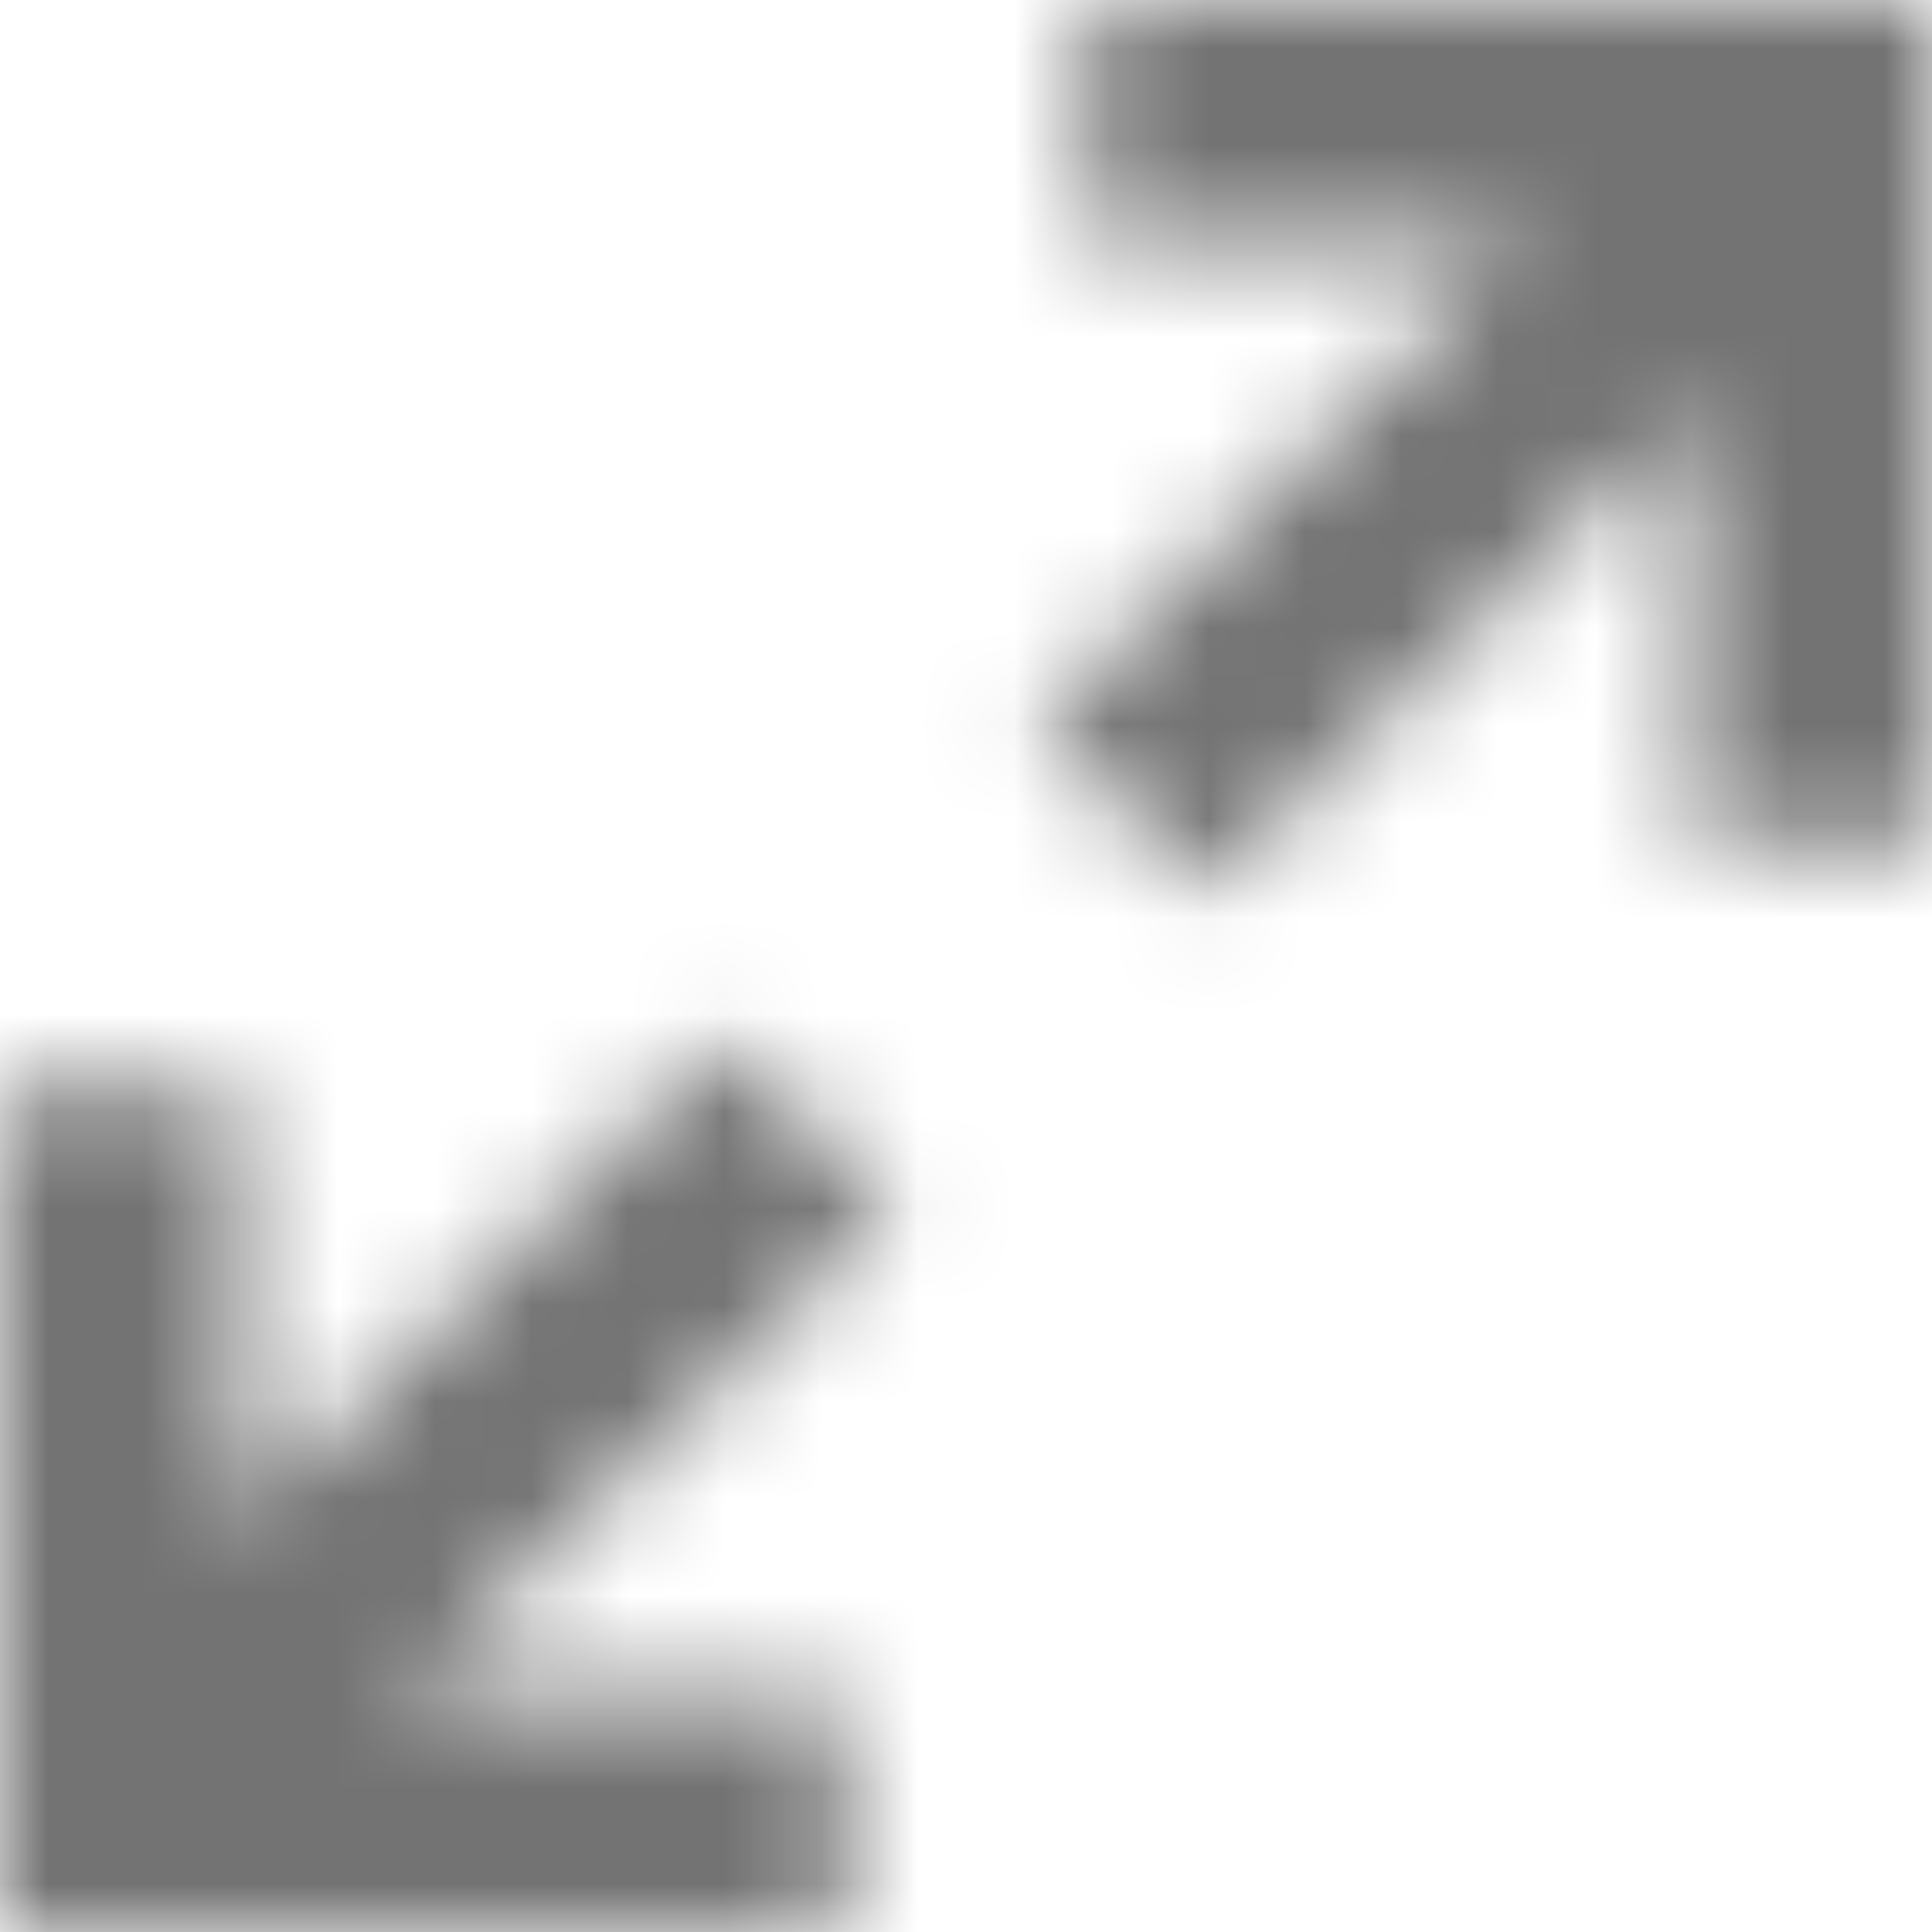 <?xml version="1.0" encoding="UTF-8"?>
<svg width="20px" height="20px" viewBox="0 0 20 20" version="1.1" xmlns="http://www.w3.org/2000/svg" xmlns:xlink="http://www.w3.org/1999/xlink">
    <!-- Generator: Sketch 59.1 (86144) - https://sketch.com -->
    <title>expand-20px</title>
    <desc>Created with Sketch.</desc>
    <defs>
        <path d="M7.5,10.75 L9.25,12.5 L4.25,17.5 L8.75,17.5 L8.75,20 L0,20 L0,11.25 L2.5,11.25 L2.5,15.75 L7.5,10.75 Z M20,0 L20,8.75 L17.5,8.75 L17.5,4.25 L12.5,9.25 L10.75,7.5 L15.75,2.5 L11.25,2.5 L11.25,0 L20,0 Z" id="path-1"></path>
    </defs>
    <g id="Final" stroke="none" stroke-width="1" fill="none" fill-rule="evenodd">
        <g id="All-Nucleo-Icons" transform="translate(-463, -3222)">
            <g id="Solo/Nucleo/20px/expand" transform="translate(461, 3220)">
                <g transform="translate(2, 2)" id="fullscreen-double-74">
                    <g>
                        <g id="Colour/Default-Colour">
                            <mask id="mask-2" fill="white">
                                <use xlink:href="#path-1"></use>
                            </mask>
                            <g id="Mask" fill-rule="nonzero"></g>
                            <g id="colour/neutral/chia" mask="url(#mask-2)" fill="#737373">
                                <g transform="translate(-22, -22)" id="Colour">
                                    <rect x="0" y="0" width="64" height="64"></rect>
                                </g>
                            </g>
                        </g>
                    </g>
                </g>
            </g>
        </g>
    </g>
</svg>
